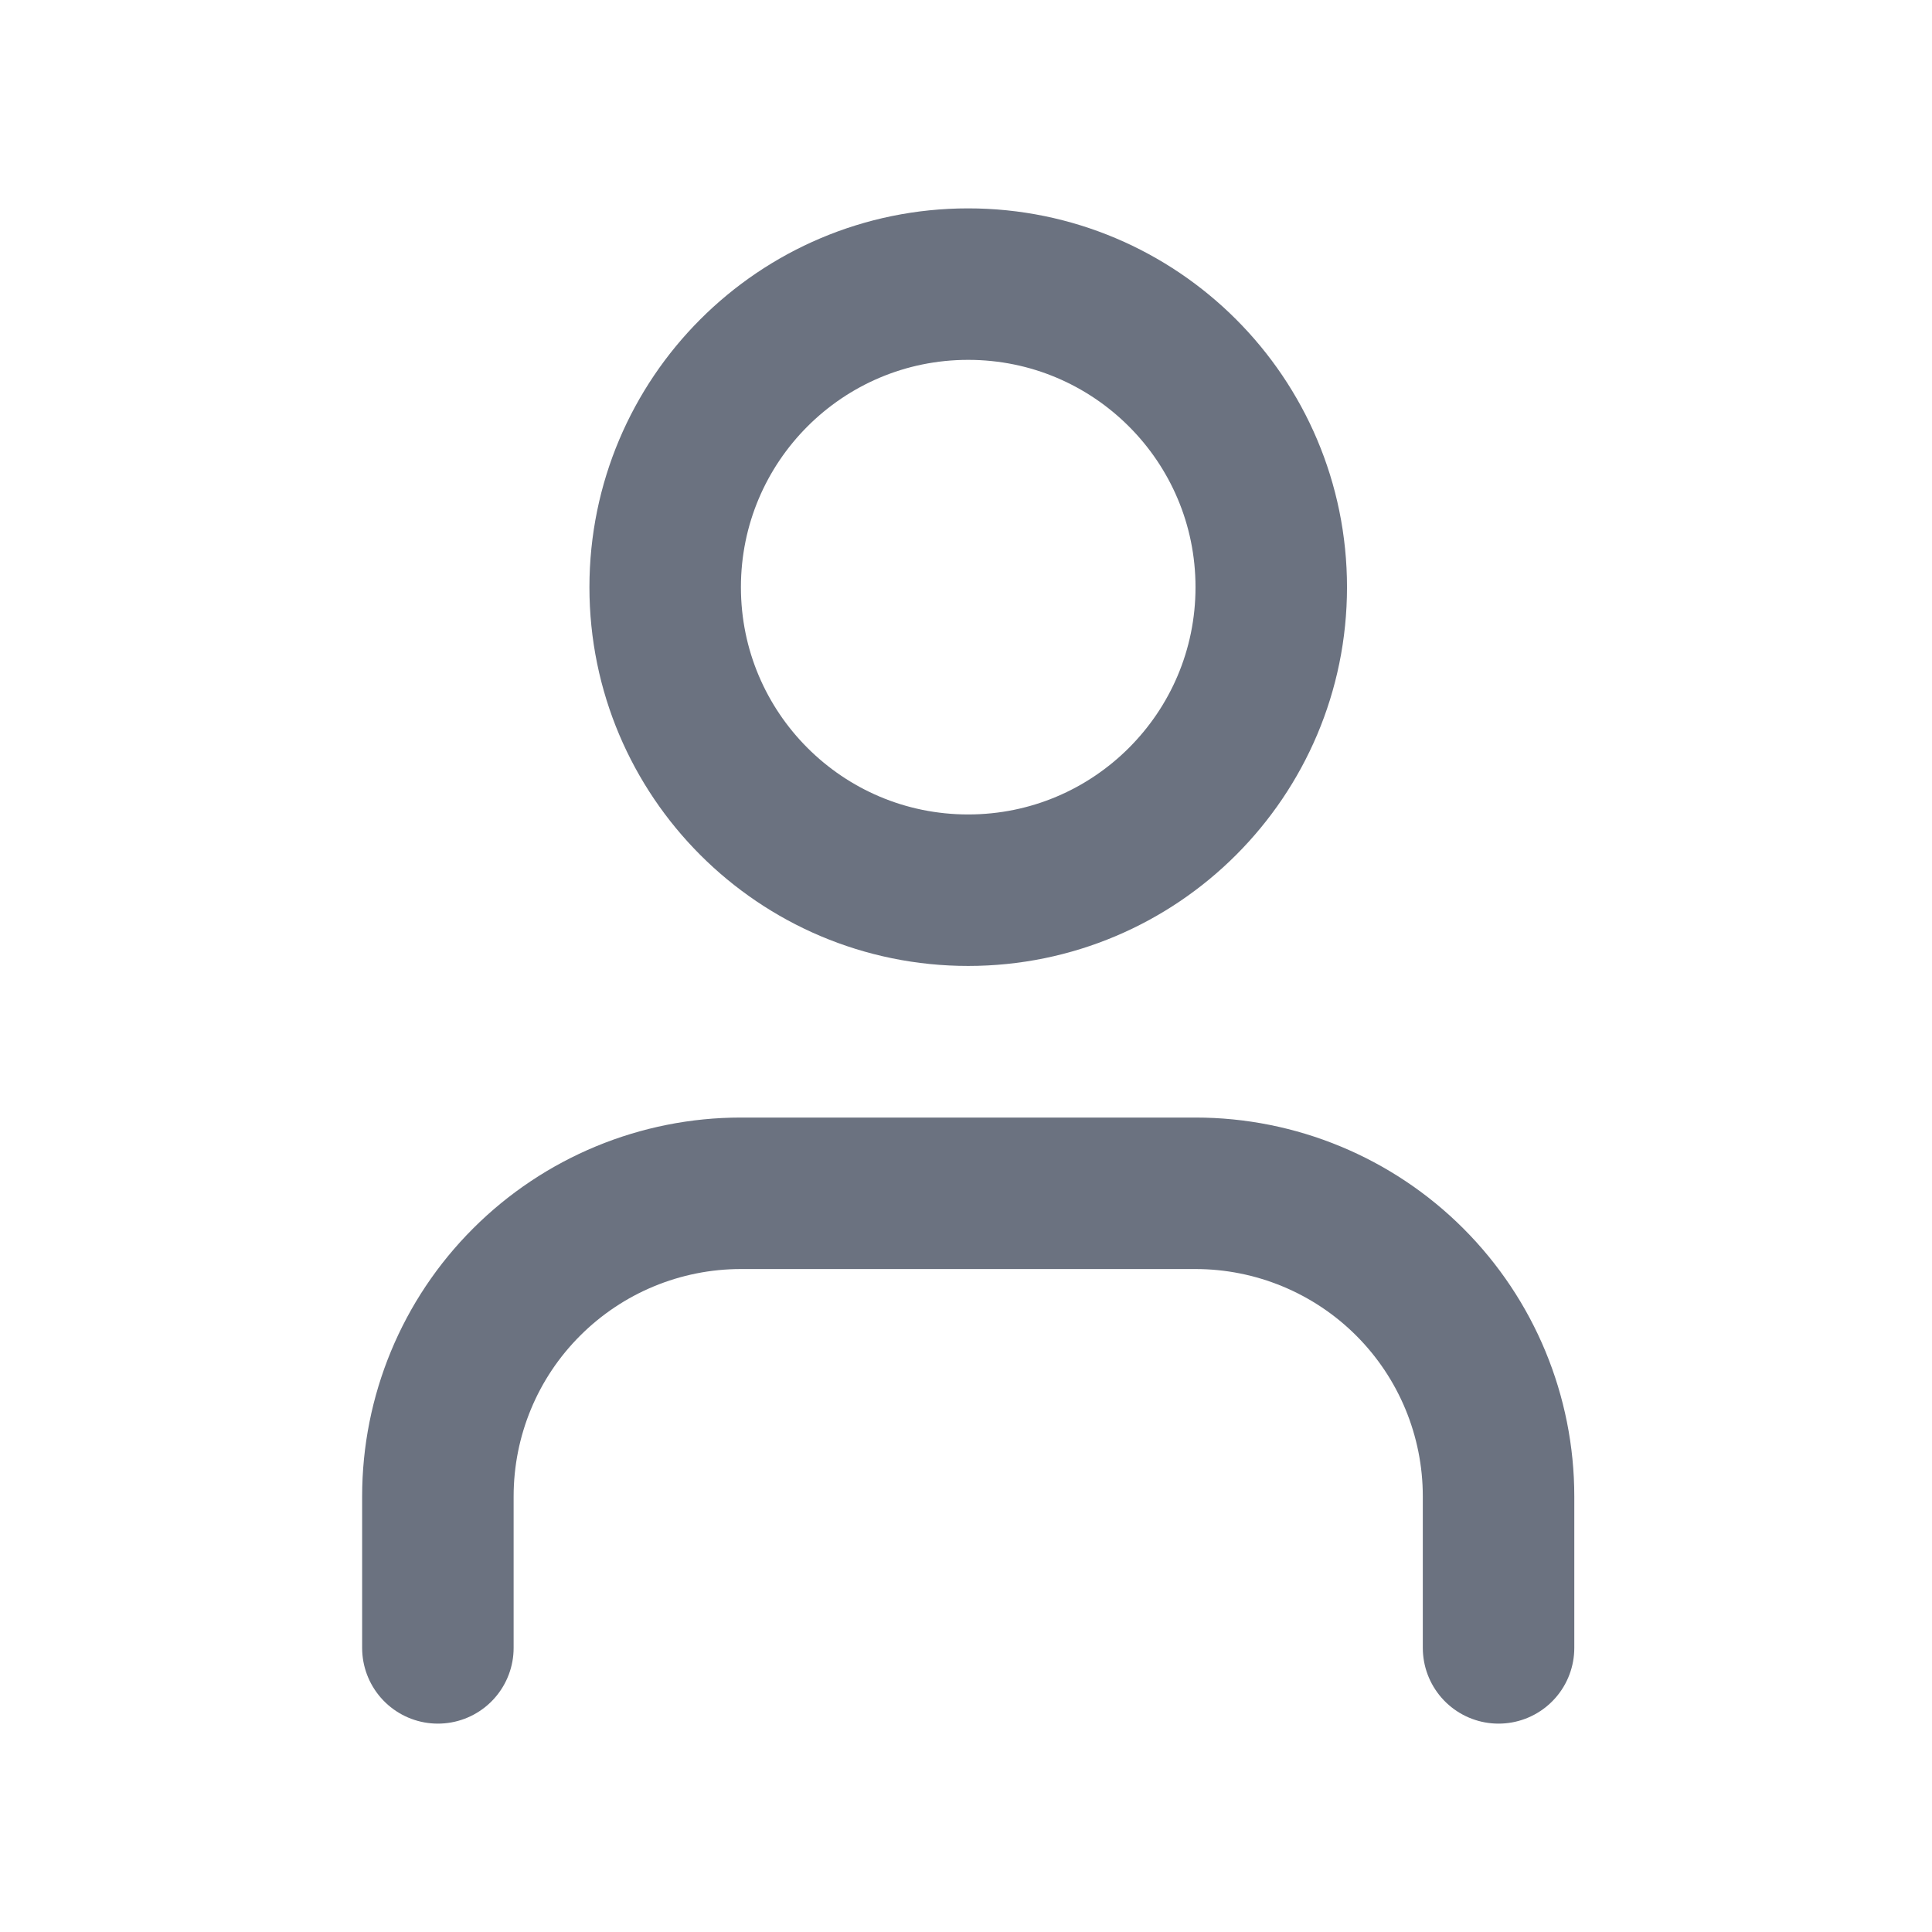 <svg width="16" height="16" viewBox="0 0 17 16" fill="none" xmlns="http://www.w3.org/2000/svg">
<path d="M13.186 14V12.667C13.186 11.959 12.905 11.281 12.405 10.781C11.905 10.281 11.226 10 10.519 10H6.519C5.812 10 5.134 10.281 4.634 10.781C4.133 11.281 3.853 11.959 3.853 12.667V14" stroke="#6B7280" stroke-width="1.333" stroke-linecap="round" stroke-linejoin="round"/>
<path d="M8.519 7.333C9.992 7.333 11.186 6.139 11.186 4.667C11.186 3.194 9.992 2 8.519 2C7.046 2 5.853 3.194 5.853 4.667C5.853 6.139 7.046 7.333 8.519 7.333Z" stroke="#6B7280" stroke-width="1.333" stroke-linecap="round" stroke-linejoin="round"/>
</svg>
